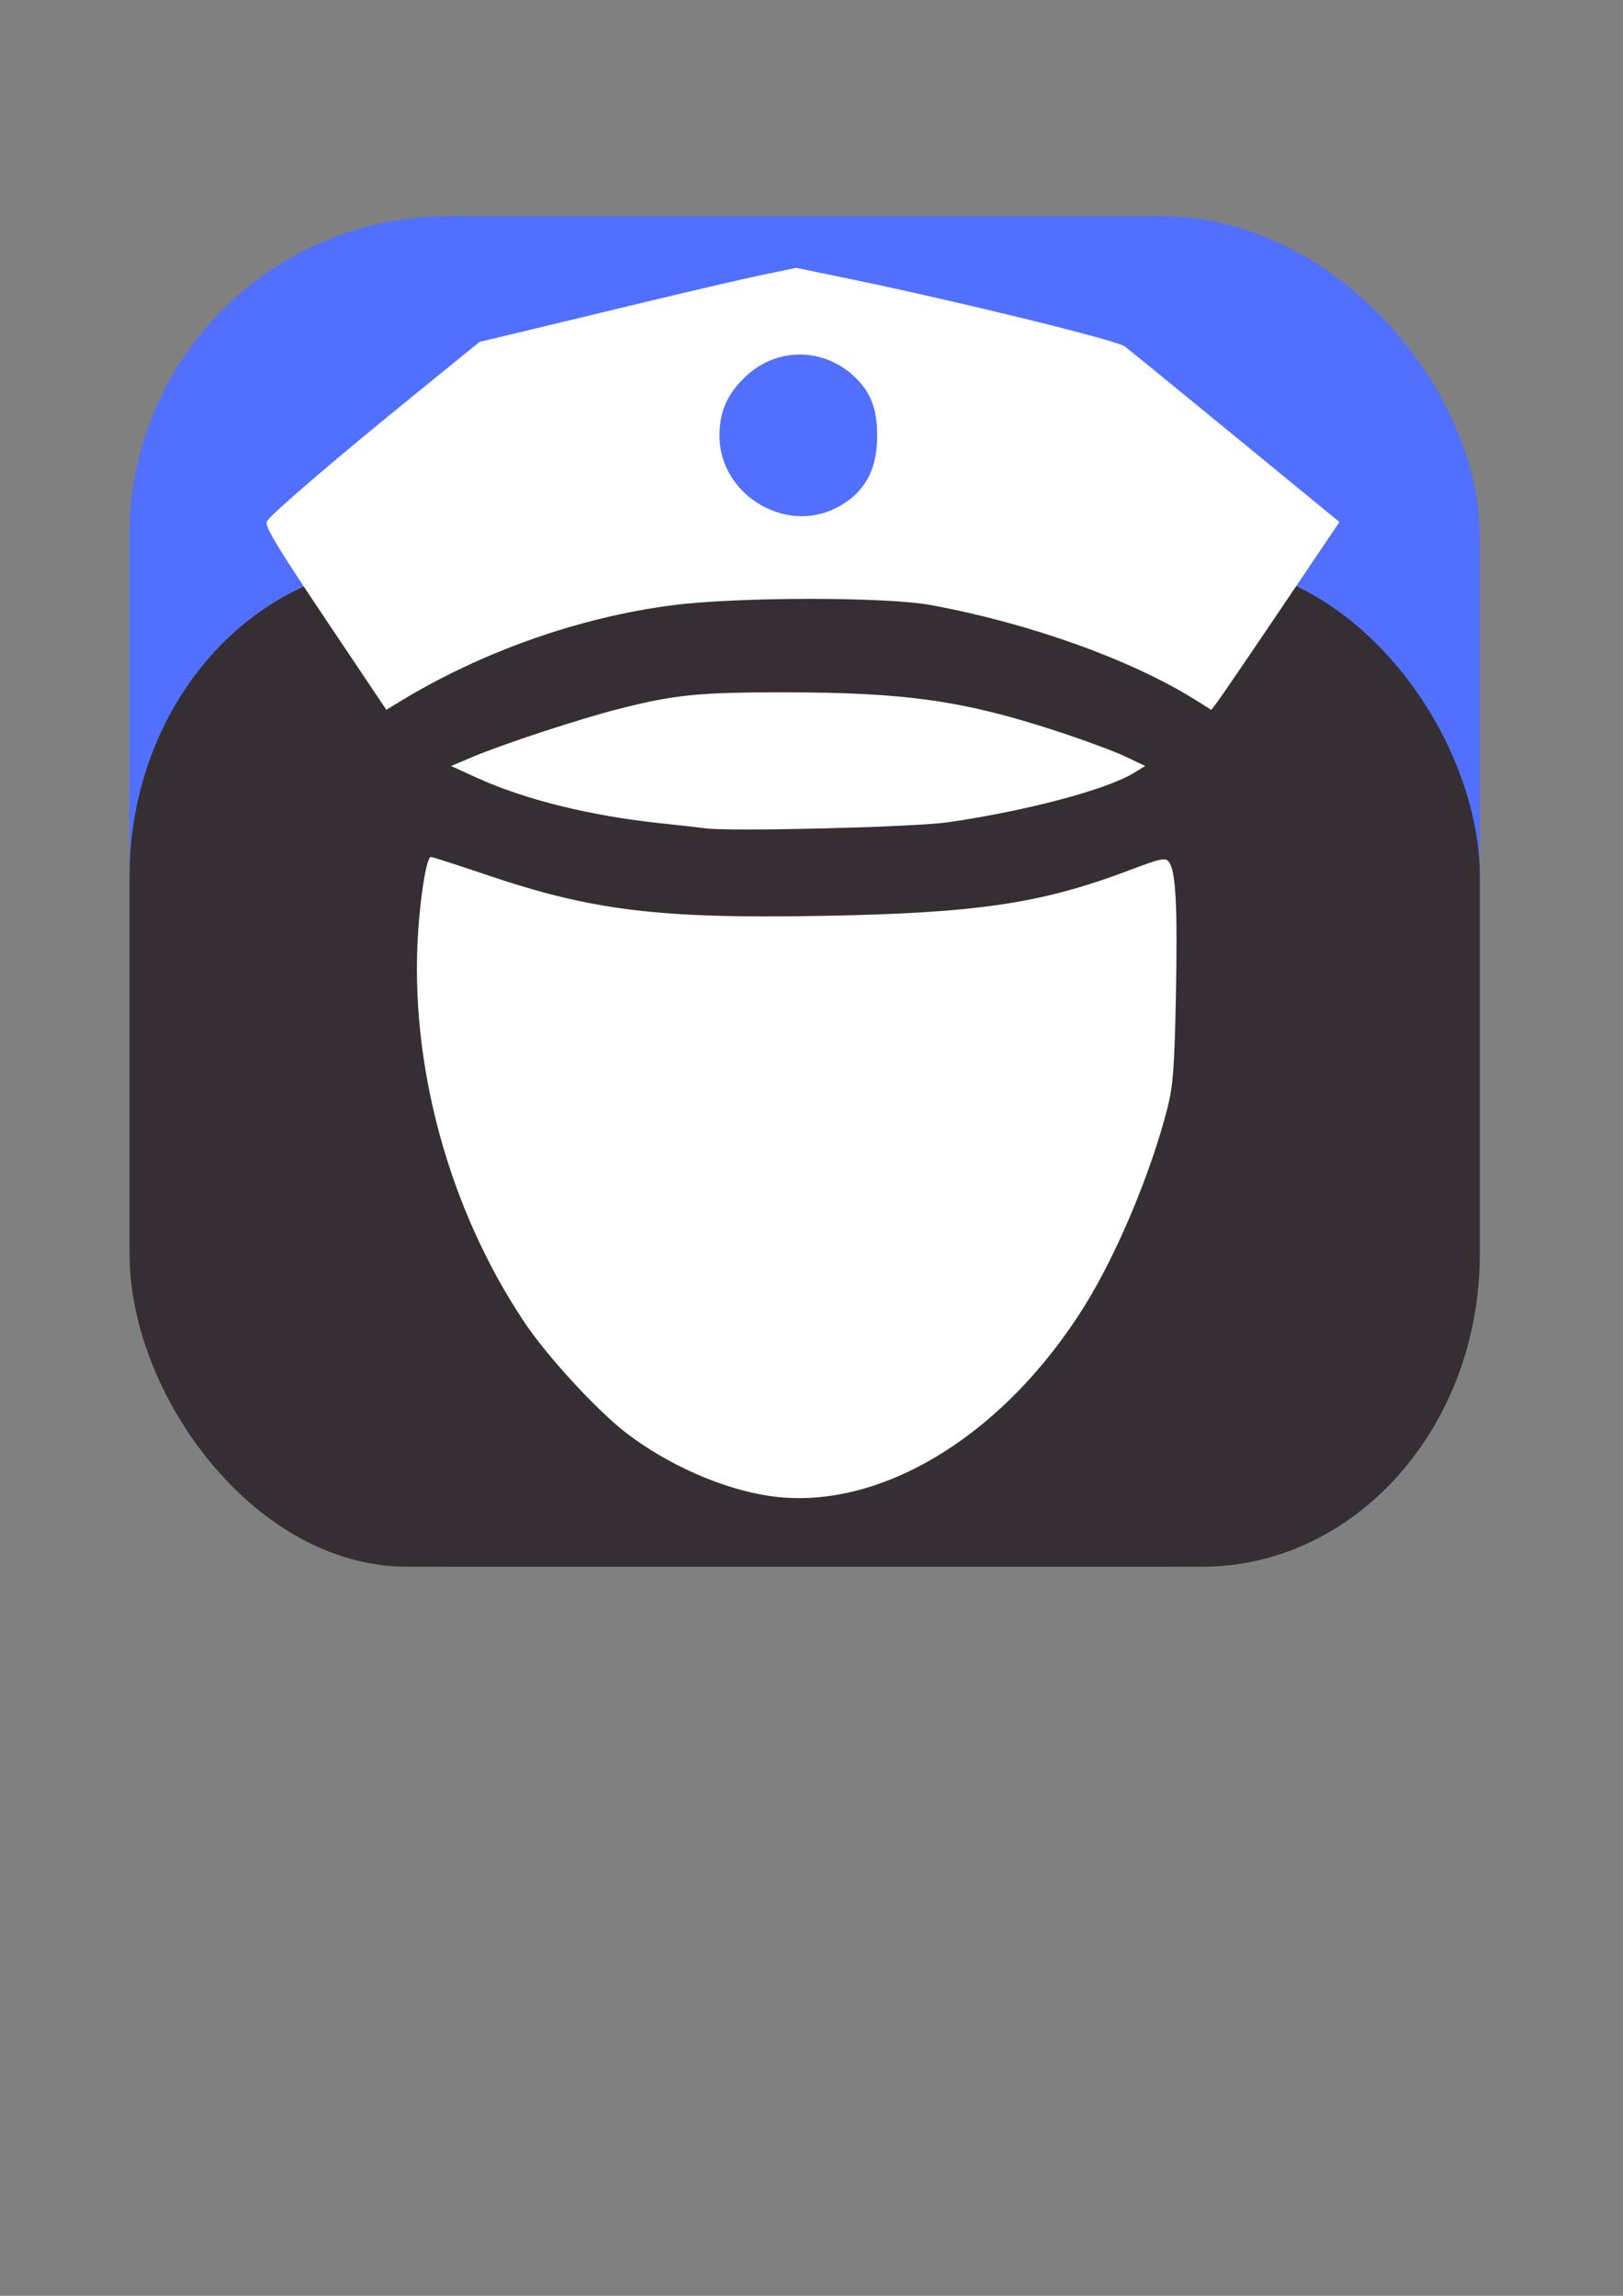 <?xml version="1.0" encoding="UTF-8" standalone="no"?>
<!-- Created with Inkscape (http://www.inkscape.org/) -->

<svg
   xmlns:dc="http://purl.org/dc/elements/1.1/"
   xmlns:cc="http://creativecommons.org/ns#"
   xmlns:rdf="http://www.w3.org/1999/02/22-rdf-syntax-ns#"
   xmlns:svg="http://www.w3.org/2000/svg"
   xmlns="http://www.w3.org/2000/svg"
   xmlns:sodipodi="http://sodipodi.sourceforge.net/DTD/sodipodi-0.dtd"
   xmlns:inkscape="http://www.inkscape.org/namespaces/inkscape"
   width="210mm"
   height="297mm"
   viewBox="0 0 744.094 1052.362"
   id="svg2"
   version="1.1"
   inkscape:version="0.91 r13725"
   sodipodi:docname="icono.svg">
  <rect x="0" y="0" width="744.094" height="1052.362" fill="#808080" stroke="none"/>
  <defs
     id="defs4">
    <clipPath
       id="clipPath13197"
       clipPathUnits="userSpaceOnUse">
      <path
         style="clip-rule:evenodd"
         inkscape:connector-curvature="0"
         id="path13199"
         d="m 0,0 375,0 0,375.75 -375,0 L 0,0 Z" />
    </clipPath>
    <clipPath
       id="clipPath13209"
       clipPathUnits="userSpaceOnUse">
      <path
         style="clip-rule:evenodd"
         inkscape:connector-curvature="0"
         id="path13211"
         d="M 0,0 375,0 375,375 0,375 0,0 Z" />
    </clipPath>
    <clipPath
       id="clipPath13221"
       clipPathUnits="userSpaceOnUse">
      <path
         style="clip-rule:evenodd"
         inkscape:connector-curvature="0"
         id="path13223"
         d="M 0,0 375,0 375,375 0,375 0,0 Z" />
    </clipPath>
    <clipPath
       id="clipPath13233"
       clipPathUnits="userSpaceOnUse">
      <path
         style="clip-rule:evenodd"
         inkscape:connector-curvature="0"
         id="path13235"
         d="m 21,196.5 333.75,0 0,37.5 -333.75,0 0,-37.5 z" />
    </clipPath>
    <clipPath
       id="clipPath13245"
       clipPathUnits="userSpaceOnUse">
      <path
         style="clip-rule:evenodd"
         inkscape:connector-curvature="0"
         id="path13247"
         d="M 0,0 375,0 375,375 0,375 0,0 Z" />
    </clipPath>
  </defs>
  <sodipodi:namedview
     id="base"
     pagecolor="#ffffff"
     bordercolor="#666666"
     borderopacity="1.0"
     inkscape:pageopacity="0.0"
     inkscape:pageshadow="2"
     inkscape:zoom="0.49497475"
     inkscape:cx="381.51247"
     inkscape:cy="756.90008"
     inkscape:document-units="px"
     inkscape:current-layer="layer1"
     showgrid="false"
     showguides="false"
     inkscape:window-width="1366"
     inkscape:window-height="717"
     inkscape:window-x="0"
     inkscape:window-y="0"
     inkscape:window-maximized="1" />
  <g
     inkscape:label="Capa 1"
     inkscape:groupmode="layer"
     id="layer1">
    <g
       id="g6259-6-1-3-0-0-7-7-12-4-3-1-7-6-4-1-0"
       transform="matrix(0.122,0,0,0.122,746.928,-883.991)"
       style="fill:#ffffff;fill-opacity:1">
      <path
         style="fill:#ffffff;fill-opacity:1"
         d="m 221.221,1330.978 -2.381,-2.812 2.812,2.381 c 2.643,2.238 3.382,3.244 2.381,3.244 -0.237,0 -1.503,-1.266 -2.812,-2.812 z m 1246.994,1.091 c 0,-0.26 0.984,-1.244 2.188,-2.188 1.983,-1.555 2.027,-1.511 0.472,0.472 -1.633,2.082 -2.659,2.744 -2.659,1.716 z M 385.714,710.666 c 1.615,-1.719 3.217,-3.125 3.561,-3.125 0.344,0 -0.696,1.406 -2.311,3.125 -1.615,1.719 -3.217,3.125 -3.561,3.125 -0.344,0 0.696,-1.406 2.311,-3.125 z m -0.744,-163.438 -2.381,-2.812 2.812,2.381 c 2.643,2.238 3.382,3.244 2.381,3.244 -0.237,0 -1.503,-1.266 -2.812,-2.812 z m 920.119,0.312 c 1.244,-1.375 2.544,-2.5 2.888,-2.5 0.344,0 -0.393,1.125 -1.637,2.5 -1.244,1.375 -2.544,2.5 -2.888,2.5 -0.344,0 0.393,-1.125 1.637,-2.5 z M 761.964,235.819 c 0,-0.26 0.984,-1.244 2.188,-2.188 1.983,-1.555 2.027,-1.511 0.472,0.472 -1.633,2.082 -2.659,2.744 -2.659,1.716 z"
         id="path6309-2-5-9-28-1-8-4-2-3-4-6-1-3-4-0-6"
         inkscape:connector-curvature="0" />
      <path
         style="fill:#ffffff;fill-opacity:1"
         d="m 1365.714,1230.819 c 0,-0.26 0.984,-1.244 2.188,-2.188 1.983,-1.555 2.027,-1.511 0.472,0.472 -1.633,2.082 -2.659,2.744 -2.659,1.716 z"
         id="path6307-6-5-0-3-7-2-0-0-9-2-8-3-9-3-9-8"
         inkscape:connector-curvature="0" />
      <path
         style="fill:#ffffff;fill-opacity:1"
         d="m 843.527,1241.679 c 1.203,-0.314 3.172,-0.314 4.375,0 1.203,0.314 0.219,0.572 -2.188,0.572 -2.406,0 -3.391,-0.257 -2.188,-0.572 z m -622.306,-530.701 -2.381,-2.812 2.812,2.381 c 1.547,1.31 2.812,2.575 2.812,2.812 0,1 -1.006,0.262 -3.244,-2.381 z m 1246.994,1.091 c 0,-0.26 0.984,-1.244 2.188,-2.188 1.983,-1.555 2.027,-1.511 0.472,0.472 -1.633,2.082 -2.659,2.744 -2.659,1.716 z m 1.091,-164.216 c -1.555,-1.983 -1.511,-2.027 0.472,-0.472 2.082,1.633 2.744,2.659 1.716,2.659 -0.26,0 -1.244,-0.984 -2.188,-2.188 z"
         id="path6305-1-4-8-8-8-5-6-2-7-2-5-1-0-7-4-5"
         inkscape:connector-curvature="0" />
      <path
         style="fill:#ffffff;fill-opacity:1"
         d="m 763.839,1488.791 c 1.244,-1.375 2.544,-2.5 2.887,-2.5 0.344,0 -0.393,1.125 -1.637,2.5 -1.244,1.375 -2.544,2.5 -2.887,2.5 -0.344,0 0.393,-1.125 1.637,-2.5 z m 162.966,0.312 c -1.555,-1.983 -1.511,-2.027 0.472,-0.472 2.082,1.633 2.744,2.659 1.716,2.659 -0.26,0 -1.244,-0.984 -2.188,-2.188 z m 378.284,-321.562 c 1.244,-1.375 2.544,-2.5 2.888,-2.5 0.344,0 -0.393,1.125 -1.637,2.5 -1.244,1.375 -2.544,2.5 -2.888,2.5 -0.344,0 0.393,-1.125 1.637,-2.5 z"
         id="path6303-8-7-8-0-9-3-4-17-25-4-2-2-8-3-5-4"
         inkscape:connector-curvature="0" />
      <path
         style="fill:#ffffff;fill-opacity:1"
         d="m 842.916,605.407 c 1.555,-0.299 3.805,-0.288 5,0.025 1.195,0.313 -0.077,0.557 -2.827,0.544 -2.75,-0.014 -3.728,-0.27 -2.173,-0.569 z M 763.055,397.853 c -1.555,-1.983 -1.511,-2.027 0.472,-0.472 2.082,1.633 2.744,2.659 1.716,2.659 -0.26,0 -1.244,-0.984 -2.188,-2.188 z"
         id="path6301-7-6-5-4-1-4-7-5-8-5-1-0-3-4-6-9"
         inkscape:connector-curvature="0" />
      <path
         style="fill:#ffffff;fill-opacity:1"
         d="m 729.563,1570.562 c 0.06,-1.456 0.356,-1.752 0.755,-0.755 0.361,0.902 0.317,1.98 -0.099,2.396 -0.415,0.415 -0.711,-0.323 -0.657,-1.641 z m 231.25,0 c 0.06,-1.456 0.356,-1.752 0.755,-0.755 0.361,0.902 0.317,1.98 -0.099,2.396 -0.415,0.415 -0.711,-0.323 -0.657,-1.641 z m 0,-1253.75 c 0.06,-1.456 0.356,-1.752 0.755,-0.755 0.361,0.902 0.317,1.98 -0.099,2.396 -0.415,0.415 -0.711,-0.323 -0.657,-1.641 z"
         id="path6299-9-5-0-0-5-9-4-1-90-1-9-6-8-7-2-4"
         inkscape:connector-curvature="0" />
      <path
         style="fill:#ffffff;fill-opacity:1"
         d="m 302.98,1220.437 c 0.902,-0.361 1.98,-0.317 2.396,0.099 0.415,0.415 -0.323,0.711 -1.641,0.656 -1.456,-0.06 -1.752,-0.356 -0.755,-0.755 z M 844.152,461.713 c 0.859,-0.347 2.266,-0.347 3.125,0 0.859,0.347 0.156,0.63 -1.562,0.63 -1.719,0 -2.422,-0.284 -1.562,-0.63 z M 729.563,316.812 c 0.06,-1.456 0.356,-1.752 0.755,-0.755 0.361,0.902 0.317,1.98 -0.099,2.396 -0.415,0.415 -0.711,-0.323 -0.657,-1.641 z"
         id="path6297-2-6-9-91-4-0-8-7-2-7-9-8-7-2-5-6"
         inkscape:connector-curvature="0" />
      <path
         style="fill:#ffffff;fill-opacity:1"
         d="m 826.307,1332.541 c 0,-49.844 0.155,-70.234 0.344,-45.312 0.189,24.922 0.189,65.703 0,90.625 -0.189,24.922 -0.344,4.531 -0.344,-45.312 z m 41.25,0 c 0,-49.844 0.155,-70.234 0.344,-45.312 0.189,24.922 0.189,65.703 0,90.625 -0.189,24.922 -0.344,4.531 -0.344,-45.312 z M 826.3,533.166 c -1.7e-4,-39.875 0.158,-56.368 0.351,-36.652 0.193,19.717 0.193,52.342 3.2e-4,72.5 -0.193,20.158 -0.351,4.027 -0.351,-35.848 z"
         id="path6295-0-9-6-9-9-2-5-4-4-5-6-7-3-1-9-8"
         inkscape:connector-curvature="0" />
      <path
         style="fill:#ffffff;fill-opacity:1"
         d="m 867.55,533.166 c -1.7e-4,-39.875 0.158,-56.368 0.351,-36.652 0.193,19.717 0.193,52.342 3.2e-4,72.5 -0.193,20.158 -0.351,4.027 -0.351,-35.848 z"
         id="path6293-2-3-3-6-2-0-8-1-7-7-0-4-1-7-1-3"
         inkscape:connector-curvature="0" />
      <path
         style="fill:#ffffff;fill-opacity:1"
         d="m 843.527,1455.429 c 1.203,-0.315 3.172,-0.315 4.375,0 1.203,0.314 0.219,0.572 -2.188,0.572 -2.406,0 -3.391,-0.257 -2.188,-0.572 z M 274.563,629.312 c 0.06,-1.456 0.356,-1.752 0.755,-0.755 0.361,0.902 0.317,1.98 -0.099,2.396 -0.415,0.415 -0.711,-0.323 -0.657,-1.641 z"
         id="path6291-3-7-8-2-5-1-2-7-6-1-6-9-0-9-7-2"
         inkscape:connector-curvature="0" />
      <path
         style="fill:#ffffff;fill-opacity:1"
         d="m 383.214,1332.069 c 0,-0.26 0.984,-1.244 2.188,-2.188 1.983,-1.555 2.027,-1.511 0.472,0.472 -1.633,2.082 -2.659,2.744 -2.659,1.716 z"
         id="path6289-7-4-5-5-7-9-6-1-5-6-4-2-0-5-7-3"
         inkscape:connector-curvature="0" />
      <path
         style="fill:#ffffff;fill-opacity:1"
         d="m 302.902,1364.213 c 0.859,-0.347 2.266,-0.347 3.125,0 0.859,0.347 0.156,0.63 -1.562,0.63 -1.719,0 -2.422,-0.284 -1.562,-0.63 z"
         id="path6287-5-5-6-4-4-6-0-1-7-9-9-4-5-6-4-6"
         inkscape:connector-curvature="0" />
      <path
         style="fill:#ffffff;fill-opacity:1"
         d="m 1358.313,629.312 c 0.06,-1.456 0.356,-1.752 0.755,-0.755 0.361,0.902 0.317,1.98 -0.099,2.396 -0.415,0.415 -0.711,-0.323 -0.657,-1.641 z"
         id="path6285-9-2-1-4-9-2-6-1-1-8-9-4-0-8-1-2"
         inkscape:connector-curvature="0" />
      <path
         style="fill:#ffffff;fill-opacity:1"
         d="m 418.412,1250.041 c 0,-1.719 0.284,-2.422 0.63,-1.562 0.347,0.859 0.347,2.266 0,3.125 -0.347,0.859 -0.63,0.156 -0.63,-1.562 z"
         id="path6283-2-5-15-9-9-1-6-70-3-1-0-5-3-9-1-2"
         inkscape:connector-curvature="0" />
      <path
         style="fill:#ffffff;fill-opacity:1"
         d="m 836.652,1422.861 c 5.672,-0.232 14.953,-0.232 20.625,0 5.672,0.232 1.031,0.421 -10.312,0.421 -11.344,0 -15.984,-0.19 -10.312,-0.421 z M 1272.063,628.062 c 0.06,-1.456 0.356,-1.752 0.755,-0.755 0.361,0.902 0.317,1.98 -0.099,2.396 -0.415,0.415 -0.711,-0.323 -0.656,-1.641 z"
         id="path6281-2-4-9-9-4-2-4-40-3-3-8-9-1-5-9-4"
         inkscape:connector-curvature="0" />
      <path
         style="fill:#ffffff;fill-opacity:1"
         d="m 323.821,938.791 c 0,-91.094 0.149,-128.359 0.331,-82.812 0.182,45.547 0.182,120.078 0,165.625 -0.182,45.547 -0.331,8.281 -0.331,-82.813 z"
         id="path6279-8-7-8-3-5-0-6-8-3-3-9-1-8-5-1-7"
         inkscape:connector-curvature="0" />
      <path
         style="fill:#ffffff;fill-opacity:1"
         d="m 302.98,1102.937 c 0.902,-0.361 1.98,-0.317 2.396,0.099 0.415,0.415 -0.323,0.711 -1.641,0.656 -1.456,-0.06 -1.752,-0.356 -0.755,-0.755 z M 1367.571,938.791 c 0,-91.094 0.149,-128.359 0.331,-82.812 0.182,45.547 0.182,120.078 0,165.625 -0.182,45.547 -0.331,8.281 -0.331,-82.813 z m 19.159,164.146 c 0.902,-0.361 1.98,-0.317 2.396,0.099 0.415,0.415 -0.323,0.711 -1.641,0.656 -1.456,-0.06 -1.752,-0.356 -0.755,-0.755 z"
         id="path6277-9-4-48-6-9-7-2-5-8-3-3-2-0-2-3-0"
         inkscape:connector-curvature="0" />
      <path
         style="fill:#ffffff;fill-opacity:1"
         d="m 1386.73,744.187 c 0.902,-0.361 1.98,-0.317 2.396,0.099 0.415,0.415 -0.323,0.711 -1.641,0.657 -1.456,-0.06 -1.752,-0.356 -0.755,-0.755 z"
         id="path6275-7-4-1-0-3-3-8-1-5-7-1-8-1-1-8-4"
         inkscape:connector-curvature="0" />
      <path
         style="fill:#ffffff;fill-opacity:1"
         d="m 188.313,1249.312 c 0.06,-1.456 0.356,-1.752 0.755,-0.755 0.361,0.902 0.317,1.98 -0.099,2.396 -0.415,0.415 -0.711,-0.323 -0.657,-1.641 z m 0,-620 c 0.06,-1.456 0.356,-1.752 0.755,-0.755 0.361,0.902 0.317,1.98 -0.099,2.396 -0.415,0.415 -0.711,-0.323 -0.657,-1.641 z"
         id="path6273-3-3-03-5-5-1-9-6-1-9-4-9-7-5-7-9"
         inkscape:connector-curvature="0" />
      <path
         style="fill:#ffffff;fill-opacity:1"
         d="m 1407.571,938.791 c 0,-91.094 0.149,-128.359 0.331,-82.812 0.182,45.547 0.182,120.078 0,165.625 -0.182,45.547 -0.331,8.281 -0.331,-82.813 z"
         id="path6271-6-0-0-02-7-1-6-6-08-8-8-6-9-9-4-6"
         inkscape:connector-curvature="0" />
      <path
         style="fill:#ffffff;fill-opacity:1"
         d="m 763.839,1490.041 c 1.244,-1.375 2.544,-2.5 2.887,-2.5 0.344,0 -0.393,1.125 -1.637,2.5 -1.244,1.375 -2.544,2.5 -2.887,2.5 -0.344,0 0.393,-1.125 1.637,-2.5 z m 161.716,-0.938 c -1.555,-1.983 -1.511,-2.027 0.472,-0.472 2.082,1.633 2.744,2.659 1.716,2.659 -0.26,0 -1.244,-0.984 -2.188,-2.188 z M 283.821,938.791 c 0,-91.094 0.149,-128.359 0.331,-82.812 0.182,45.547 0.182,120.078 0,165.625 -0.182,45.547 -0.331,8.281 -0.331,-82.813 z m 642.518,-541.25 c 1.244,-1.375 2.544,-2.5 2.887,-2.5 0.344,0 -0.393,1.125 -1.637,2.5 -1.244,1.375 -2.544,2.5 -2.887,2.5 -0.344,0 0.393,-1.125 1.637,-2.5 z"
         id="path6269-1-7-4-9-0-9-0-2-7-6-9-0-1-9-9-5"
         inkscape:connector-curvature="0" />
      <path
         style="fill:#ffffff;fill-opacity:1"
         d="m 1386.73,775.437 c 0.902,-0.361 1.98,-0.317 2.396,0.099 0.415,0.415 -0.323,0.711 -1.641,0.657 -1.456,-0.06 -1.752,-0.356 -0.755,-0.755 z M 764.305,397.853 c -1.555,-1.983 -1.511,-2.027 0.472,-0.472 2.082,1.633 2.744,2.659 1.716,2.659 -0.26,0 -1.244,-0.984 -2.188,-2.188 z"
         id="path6267-2-8-4-4-8-0-7-1-6-7-6-6-0-1-3-4"
         inkscape:connector-curvature="0" />
      <path
         style="fill:#ffffff;fill-opacity:1"
         d="m 302.301,775.425 c 1.216,-0.317 2.904,-0.296 3.75,0.046 0.846,0.342 -0.149,0.602 -2.211,0.576 -2.062,-0.025 -2.755,-0.306 -1.539,-0.623 z"
         id="path6265-9-6-4-3-1-5-0-9-3-0-7-4-3-6-1-6"
         inkscape:connector-curvature="0" />
      <path
         style="fill:#ffffff;fill-opacity:1"
         d="m 823.214,297.069 c 0,-0.26 0.984,-1.244 2.188,-2.188 1.983,-1.555 2.027,-1.511 0.472,0.472 -1.633,2.082 -2.659,2.744 -2.659,1.716 z"
         id="path6263-3-8-4-51-9-6-1-6-50-4-7-0-5-2-3-4"
         inkscape:connector-curvature="0" />
      <path
         style="fill:#ffffff;fill-opacity:1"
         d="M 589.182,1374.175 C 515.111,1331.402 454.343,1296.242 454.141,1296.04 c -0.202,-0.202 2.515,-4.599 6.037,-9.771 3.522,-5.173 7.72,-12.001 9.328,-15.175 1.608,-3.174 3.339,-5.606 3.846,-5.406 1.625,0.642 267.736,154.348 268.699,155.201 0.509,0.451 -1.822,4.936 -5.181,9.966 -3.359,5.03 -7.361,11.84 -8.894,15.133 -1.533,3.293 -3.087,5.981 -3.454,5.972 -0.367,-0.012 -61.27,-35.012 -135.341,-77.785 z m 380.39,71.853 c -1.543,-3.316 -5.554,-10.144 -8.913,-15.174 -3.359,-5.03 -5.69,-9.518 -5.18,-9.974 1.101,-0.986 268.675,-155.403 269.282,-155.403 0.23,0 1.716,2.562 3.303,5.694 1.587,3.131 5.767,9.926 9.289,15.098 3.522,5.172 6.24,9.569 6.039,9.769 -0.697,0.697 -267.947,154.842 -269.476,155.429 -0.994,0.381 -2.531,-1.543 -4.344,-5.438 z m -138.075,-159.829 0,-82.888 18.42,0 18.42,0 0,82.888 0,82.888 -18.42,0 -18.42,0 z m -358.423,-130.54 c -1.739,-3.991 -5.424,-11.092 -8.188,-15.779 -2.765,-4.687 -4.619,-8.951 -4.12,-9.475 0.499,-0.524 30.339,-17.944 66.311,-38.709 l 65.404,-37.755 3.925,6.475 c 7.001,11.549 14.232,24.526 13.851,24.858 -0.204,0.178 -28.865,16.76 -63.689,36.849 -34.825,20.089 -64.896,37.486 -66.825,38.66 l -3.507,2.134 z m 680.628,-33.214 -67.486,-39.038 8.466,-12.758 c 4.656,-7.017 8.768,-13.712 9.138,-14.878 0.37,-1.166 1.201,-2.12 1.846,-2.12 0.645,0 30.879,17.145 67.186,38.099 l 66.013,38.099 -4.005,6.262 c -2.203,3.444 -6.036,10.46 -8.518,15.592 -2.482,5.132 -4.656,9.431 -4.833,9.555 -0.176,0.124 -30.689,-17.342 -67.806,-38.813 z m -821.839,-198.412 0,-150.95 17.844,-0.027 17.844,-0.027 0,150.977 0,150.977 -17.844,0 -17.844,0 0,-150.95 z m 998.116,0 0,-150.946 17.844,0 17.844,0 0,150.946 0,150.946 -17.844,0 -17.844,0 z M 1110.319,775.851 c -4.534,-8.902 -8.123,-16.267 -7.976,-16.366 0.148,-0.099 14.515,-8.387 31.927,-18.418 17.412,-10.031 44.485,-25.635 60.161,-34.674 l 28.502,-16.436 4.158,8.299 c 2.287,4.565 6.41,11.537 9.162,15.494 l 5.003,7.194 -2.551,1.594 c -1.403,0.877 -24.827,14.42 -52.054,30.095 -27.227,15.675 -53.684,30.954 -58.795,33.953 l -9.293,5.452 z M 518.719,755.793 c -33.438,-19.304 -60.975,-35.265 -61.194,-35.468 -0.219,-0.203 1.335,-2.866 3.454,-5.918 2.119,-3.052 6.184,-10.031 9.033,-15.51 l 5.181,-9.96 59.864,34.554 c 32.925,19.005 60.072,34.746 60.326,34.982 0.254,0.235 -3.212,7.626 -7.703,16.424 l -8.164,15.996 z m 312.781,-205.517 0.002,-65.908 18.417,0 18.417,0 -3.9e-4,65.908 -7e-5,65.908 -18.42,0 -18.42,0 0.002,-65.908 z m -360.306,30.488 c -1.566,-3.63 -5.538,-10.631 -8.828,-15.557 -5.946,-8.906 -5.966,-8.966 -3.485,-10.519 8.628,-5.4 264.706,-152.703 264.964,-152.414 0.175,0.196 2.163,3.984 4.417,8.416 2.254,4.432 6.188,11.154 8.741,14.937 2.553,3.783 4.266,7.246 3.807,7.696 -0.784,0.768 -266.079,154.104 -266.55,154.061 -0.12,-0.011 -1.5,-2.99 -3.066,-6.62 z M 1091.594,511.622 C 1019.684,470.039 959.728,435.239 958.358,434.29 l -2.491,-1.727 5.26,-8.059 c 2.893,-4.432 6.832,-11.167 8.752,-14.966 1.921,-3.799 3.631,-7.065 3.801,-7.257 0.249,-0.282 217.092,124.483 256.96,147.846 l 10.603,6.214 -4.997,7.185 c -2.748,3.952 -6.878,10.94 -9.178,15.531 -2.3,4.591 -4.305,8.307 -4.455,8.259 -0.15,-0.048 -59.109,-34.11 -131.019,-75.693 z"
         id="path6261-1-8-7-7-9-7-0-48-8-8-3-9-9-1-8-2"
         inkscape:connector-curvature="0"
         sodipodi:nodetypes="scssccsscssscscscssccccccccccscscscscccscscssccccscccccccccccccccccccscsscscccsscssssscscscsccccccccccssscssccssccsccscsccs" />
    </g>
    <g
       id="g6259-6-1-3-0-0-7-7-12-4-3-1-7-6-4-1-0-4"
       transform="matrix(0.136,0,0,0.136,538.972,-894.212)"
       style="fill:#ffffff;fill-opacity:1">
      <path
         style="fill:#ffffff;fill-opacity:1"
         d="m 221.221,1330.978 -2.381,-2.812 2.812,2.381 c 2.643,2.238 3.382,3.244 2.381,3.244 -0.237,0 -1.503,-1.266 -2.812,-2.812 z m 1246.994,1.091 c 0,-0.26 0.984,-1.244 2.188,-2.188 1.983,-1.555 2.027,-1.511 0.472,0.472 -1.633,2.082 -2.659,2.744 -2.659,1.716 z M 385.714,710.666 c 1.615,-1.719 3.217,-3.125 3.561,-3.125 0.344,0 -0.696,1.406 -2.311,3.125 -1.615,1.719 -3.217,3.125 -3.561,3.125 -0.344,0 0.696,-1.406 2.311,-3.125 z m -0.744,-163.438 -2.381,-2.812 2.812,2.381 c 2.643,2.238 3.382,3.244 2.381,3.244 -0.237,0 -1.503,-1.266 -2.812,-2.812 z m 920.119,0.312 c 1.244,-1.375 2.544,-2.5 2.888,-2.5 0.344,0 -0.393,1.125 -1.637,2.5 -1.244,1.375 -2.544,2.5 -2.888,2.5 -0.344,0 0.393,-1.125 1.637,-2.5 z M 761.964,235.819 c 0,-0.26 0.984,-1.244 2.188,-2.188 1.983,-1.555 2.027,-1.511 0.472,0.472 -1.633,2.082 -2.659,2.744 -2.659,1.716 z"
         id="path6309-2-5-9-28-1-8-4-2-3-4-6-1-3-4-0-6-1"
         inkscape:connector-curvature="0" />
      <path
         style="fill:#ffffff;fill-opacity:1"
         d="m 1365.714,1230.819 c 0,-0.26 0.984,-1.244 2.188,-2.188 1.983,-1.555 2.027,-1.511 0.472,0.472 -1.633,2.082 -2.659,2.744 -2.659,1.716 z"
         id="path6307-6-5-0-3-7-2-0-0-9-2-8-3-9-3-9-8-1"
         inkscape:connector-curvature="0" />
      <path
         style="fill:#ffffff;fill-opacity:1"
         d="m 843.527,1241.679 c 1.203,-0.314 3.172,-0.314 4.375,0 1.203,0.314 0.219,0.572 -2.188,0.572 -2.406,0 -3.391,-0.257 -2.188,-0.572 z m -622.306,-530.701 -2.381,-2.812 2.812,2.381 c 1.547,1.31 2.812,2.575 2.812,2.812 0,1 -1.006,0.262 -3.244,-2.381 z m 1246.994,1.091 c 0,-0.26 0.984,-1.244 2.188,-2.188 1.983,-1.555 2.027,-1.511 0.472,0.472 -1.633,2.082 -2.659,2.744 -2.659,1.716 z m 1.091,-164.216 c -1.555,-1.983 -1.511,-2.027 0.472,-0.472 2.082,1.633 2.744,2.659 1.716,2.659 -0.26,0 -1.244,-0.984 -2.188,-2.188 z"
         id="path6305-1-4-8-8-8-5-6-2-7-2-5-1-0-7-4-5-8"
         inkscape:connector-curvature="0" />
      <path
         style="fill:#ffffff;fill-opacity:1"
         d="m 763.839,1488.791 c 1.244,-1.375 2.544,-2.5 2.887,-2.5 0.344,0 -0.393,1.125 -1.637,2.5 -1.244,1.375 -2.544,2.5 -2.887,2.5 -0.344,0 0.393,-1.125 1.637,-2.5 z m 162.966,0.312 c -1.555,-1.983 -1.511,-2.027 0.472,-0.472 2.082,1.633 2.744,2.659 1.716,2.659 -0.26,0 -1.244,-0.984 -2.188,-2.188 z m 378.284,-321.562 c 1.244,-1.375 2.544,-2.5 2.888,-2.5 0.344,0 -0.393,1.125 -1.637,2.5 -1.244,1.375 -2.544,2.5 -2.888,2.5 -0.344,0 0.393,-1.125 1.637,-2.5 z"
         id="path6303-8-7-8-0-9-3-4-17-25-4-2-2-8-3-5-4-6"
         inkscape:connector-curvature="0" />
      <path
         style="fill:#ffffff;fill-opacity:1"
         d="m 842.916,605.407 c 1.555,-0.299 3.805,-0.288 5,0.025 1.195,0.313 -0.077,0.557 -2.827,0.544 -2.75,-0.014 -3.728,-0.27 -2.173,-0.569 z M 763.055,397.853 c -1.555,-1.983 -1.511,-2.027 0.472,-0.472 2.082,1.633 2.744,2.659 1.716,2.659 -0.26,0 -1.244,-0.984 -2.188,-2.188 z"
         id="path6301-7-6-5-4-1-4-7-5-8-5-1-0-3-4-6-9-4"
         inkscape:connector-curvature="0" />
      <path
         style="fill:#ffffff;fill-opacity:1"
         d="m 729.563,1570.562 c 0.06,-1.456 0.356,-1.752 0.755,-0.755 0.361,0.902 0.317,1.98 -0.099,2.396 -0.415,0.415 -0.711,-0.323 -0.657,-1.641 z m 231.25,0 c 0.06,-1.456 0.356,-1.752 0.755,-0.755 0.361,0.902 0.317,1.98 -0.099,2.396 -0.415,0.415 -0.711,-0.323 -0.657,-1.641 z m 0,-1253.75 c 0.06,-1.456 0.356,-1.752 0.755,-0.755 0.361,0.902 0.317,1.98 -0.099,2.396 -0.415,0.415 -0.711,-0.323 -0.657,-1.641 z"
         id="path6299-9-5-0-0-5-9-4-1-90-1-9-6-8-7-2-4-3"
         inkscape:connector-curvature="0" />
      <path
         style="fill:#ffffff;fill-opacity:1"
         d="m 302.98,1220.437 c 0.902,-0.361 1.98,-0.317 2.396,0.099 0.415,0.415 -0.323,0.711 -1.641,0.656 -1.456,-0.06 -1.752,-0.356 -0.755,-0.755 z M 844.152,461.713 c 0.859,-0.347 2.266,-0.347 3.125,0 0.859,0.347 0.156,0.63 -1.562,0.63 -1.719,0 -2.422,-0.284 -1.562,-0.63 z M 729.563,316.812 c 0.06,-1.456 0.356,-1.752 0.755,-0.755 0.361,0.902 0.317,1.98 -0.099,2.396 -0.415,0.415 -0.711,-0.323 -0.657,-1.641 z"
         id="path6297-2-6-9-91-4-0-8-7-2-7-9-8-7-2-5-6-4"
         inkscape:connector-curvature="0" />
      <path
         style="fill:#ffffff;fill-opacity:1"
         d="m 826.307,1332.541 c 0,-49.844 0.155,-70.234 0.344,-45.312 0.189,24.922 0.189,65.703 0,90.625 -0.189,24.922 -0.344,4.531 -0.344,-45.312 z m 41.25,0 c 0,-49.844 0.155,-70.234 0.344,-45.312 0.189,24.922 0.189,65.703 0,90.625 -0.189,24.922 -0.344,4.531 -0.344,-45.312 z M 826.3,533.166 c -1.7e-4,-39.875 0.158,-56.368 0.351,-36.652 0.193,19.717 0.193,52.342 3.2e-4,72.5 -0.193,20.158 -0.351,4.027 -0.351,-35.848 z"
         id="path6295-0-9-6-9-9-2-5-4-4-5-6-7-3-1-9-8-7"
         inkscape:connector-curvature="0" />
      <path
         style="fill:#ffffff;fill-opacity:1"
         d="m 867.55,533.166 c -1.7e-4,-39.875 0.158,-56.368 0.351,-36.652 0.193,19.717 0.193,52.342 3.2e-4,72.5 -0.193,20.158 -0.351,4.027 -0.351,-35.848 z"
         id="path6293-2-3-3-6-2-0-8-1-7-7-0-4-1-7-1-3-7"
         inkscape:connector-curvature="0" />
      <path
         style="fill:#ffffff;fill-opacity:1"
         d="m 843.527,1455.429 c 1.203,-0.315 3.172,-0.315 4.375,0 1.203,0.314 0.219,0.572 -2.188,0.572 -2.406,0 -3.391,-0.257 -2.188,-0.572 z M 274.563,629.312 c 0.06,-1.456 0.356,-1.752 0.755,-0.755 0.361,0.902 0.317,1.98 -0.099,2.396 -0.415,0.415 -0.711,-0.323 -0.657,-1.641 z"
         id="path6291-3-7-8-2-5-1-2-7-6-1-6-9-0-9-7-2-0"
         inkscape:connector-curvature="0" />
      <path
         style="fill:#ffffff;fill-opacity:1"
         d="m 383.214,1332.069 c 0,-0.26 0.984,-1.244 2.188,-2.188 1.983,-1.555 2.027,-1.511 0.472,0.472 -1.633,2.082 -2.659,2.744 -2.659,1.716 z"
         id="path6289-7-4-5-5-7-9-6-1-5-6-4-2-0-5-7-3-7"
         inkscape:connector-curvature="0" />
      <path
         style="fill:#ffffff;fill-opacity:1"
         d="m 302.902,1364.213 c 0.859,-0.347 2.266,-0.347 3.125,0 0.859,0.347 0.156,0.63 -1.562,0.63 -1.719,0 -2.422,-0.284 -1.562,-0.63 z"
         id="path6287-5-5-6-4-4-6-0-1-7-9-9-4-5-6-4-6-4"
         inkscape:connector-curvature="0" />
      <path
         style="fill:#ffffff;fill-opacity:1"
         d="m 1358.313,629.312 c 0.06,-1.456 0.356,-1.752 0.755,-0.755 0.361,0.902 0.317,1.98 -0.099,2.396 -0.415,0.415 -0.711,-0.323 -0.657,-1.641 z"
         id="path6285-9-2-1-4-9-2-6-1-1-8-9-4-0-8-1-2-5"
         inkscape:connector-curvature="0" />
      <path
         style="fill:#ffffff;fill-opacity:1"
         d="m 418.412,1250.041 c 0,-1.719 0.284,-2.422 0.63,-1.562 0.347,0.859 0.347,2.266 0,3.125 -0.347,0.859 -0.63,0.156 -0.63,-1.562 z"
         id="path6283-2-5-15-9-9-1-6-70-3-1-0-5-3-9-1-2-3"
         inkscape:connector-curvature="0" />
      <path
         style="fill:#ffffff;fill-opacity:1"
         d="m 836.652,1422.861 c 5.672,-0.232 14.953,-0.232 20.625,0 5.672,0.232 1.031,0.421 -10.312,0.421 -11.344,0 -15.984,-0.19 -10.312,-0.421 z M 1272.063,628.062 c 0.06,-1.456 0.356,-1.752 0.755,-0.755 0.361,0.902 0.317,1.98 -0.099,2.396 -0.415,0.415 -0.711,-0.323 -0.656,-1.641 z"
         id="path6281-2-4-9-9-4-2-4-40-3-3-8-9-1-5-9-4-0"
         inkscape:connector-curvature="0" />
      <path
         style="fill:#ffffff;fill-opacity:1"
         d="m 323.821,938.791 c 0,-91.094 0.149,-128.359 0.331,-82.812 0.182,45.547 0.182,120.078 0,165.625 -0.182,45.547 -0.331,8.281 -0.331,-82.813 z"
         id="path6279-8-7-8-3-5-0-6-8-3-3-9-1-8-5-1-7-7"
         inkscape:connector-curvature="0" />
      <path
         style="fill:#ffffff;fill-opacity:1"
         d="m 302.98,1102.937 c 0.902,-0.361 1.98,-0.317 2.396,0.099 0.415,0.415 -0.323,0.711 -1.641,0.656 -1.456,-0.06 -1.752,-0.356 -0.755,-0.755 z M 1367.571,938.791 c 0,-91.094 0.149,-128.359 0.331,-82.812 0.182,45.547 0.182,120.078 0,165.625 -0.182,45.547 -0.331,8.281 -0.331,-82.813 z m 19.159,164.146 c 0.902,-0.361 1.98,-0.317 2.396,0.099 0.415,0.415 -0.323,0.711 -1.641,0.656 -1.456,-0.06 -1.752,-0.356 -0.755,-0.755 z"
         id="path6277-9-4-48-6-9-7-2-5-8-3-3-2-0-2-3-0-2"
         inkscape:connector-curvature="0" />
      <path
         style="fill:#ffffff;fill-opacity:1"
         d="m 1386.73,744.187 c 0.902,-0.361 1.98,-0.317 2.396,0.099 0.415,0.415 -0.323,0.711 -1.641,0.657 -1.456,-0.06 -1.752,-0.356 -0.755,-0.755 z"
         id="path6275-7-4-1-0-3-3-8-1-5-7-1-8-1-1-8-4-9"
         inkscape:connector-curvature="0" />
      <path
         style="fill:#ffffff;fill-opacity:1"
         d="m 188.313,1249.312 c 0.06,-1.456 0.356,-1.752 0.755,-0.755 0.361,0.902 0.317,1.98 -0.099,2.396 -0.415,0.415 -0.711,-0.323 -0.657,-1.641 z m 0,-620 c 0.06,-1.456 0.356,-1.752 0.755,-0.755 0.361,0.902 0.317,1.98 -0.099,2.396 -0.415,0.415 -0.711,-0.323 -0.657,-1.641 z"
         id="path6273-3-3-03-5-5-1-9-6-1-9-4-9-7-5-7-9-9"
         inkscape:connector-curvature="0" />
      <path
         style="fill:#ffffff;fill-opacity:1"
         d="m 1407.571,938.791 c 0,-91.094 0.149,-128.359 0.331,-82.812 0.182,45.547 0.182,120.078 0,165.625 -0.182,45.547 -0.331,8.281 -0.331,-82.813 z"
         id="path6271-6-0-0-02-7-1-6-6-08-8-8-6-9-9-4-6-3"
         inkscape:connector-curvature="0" />
      <path
         style="fill:#ffffff;fill-opacity:1"
         d="m 763.839,1490.041 c 1.244,-1.375 2.544,-2.5 2.887,-2.5 0.344,0 -0.393,1.125 -1.637,2.5 -1.244,1.375 -2.544,2.5 -2.887,2.5 -0.344,0 0.393,-1.125 1.637,-2.5 z m 161.716,-0.938 c -1.555,-1.983 -1.511,-2.027 0.472,-0.472 2.082,1.633 2.744,2.659 1.716,2.659 -0.26,0 -1.244,-0.984 -2.188,-2.188 z M 283.821,938.791 c 0,-91.094 0.149,-128.359 0.331,-82.812 0.182,45.547 0.182,120.078 0,165.625 -0.182,45.547 -0.331,8.281 -0.331,-82.813 z m 642.518,-541.25 c 1.244,-1.375 2.544,-2.5 2.887,-2.5 0.344,0 -0.393,1.125 -1.637,2.5 -1.244,1.375 -2.544,2.5 -2.887,2.5 -0.344,0 0.393,-1.125 1.637,-2.5 z"
         id="path6269-1-7-4-9-0-9-0-2-7-6-9-0-1-9-9-5-0"
         inkscape:connector-curvature="0" />
      <path
         style="fill:#ffffff;fill-opacity:1"
         d="m 1386.73,775.437 c 0.902,-0.361 1.98,-0.317 2.396,0.099 0.415,0.415 -0.323,0.711 -1.641,0.657 -1.456,-0.06 -1.752,-0.356 -0.755,-0.755 z M 764.305,397.853 c -1.555,-1.983 -1.511,-2.027 0.472,-0.472 2.082,1.633 2.744,2.659 1.716,2.659 -0.26,0 -1.244,-0.984 -2.188,-2.188 z"
         id="path6267-2-8-4-4-8-0-7-1-6-7-6-6-0-1-3-4-2"
         inkscape:connector-curvature="0" />
      <path
         style="fill:#ffffff;fill-opacity:1"
         d="m 302.301,775.425 c 1.216,-0.317 2.904,-0.296 3.75,0.046 0.846,0.342 -0.149,0.602 -2.211,0.576 -2.062,-0.025 -2.755,-0.306 -1.539,-0.623 z"
         id="path6265-9-6-4-3-1-5-0-9-3-0-7-4-3-6-1-6-7"
         inkscape:connector-curvature="0" />
      <path
         style="fill:#ffffff;fill-opacity:1"
         d="m 823.214,297.069 c 0,-0.26 0.984,-1.244 2.188,-2.188 1.983,-1.555 2.027,-1.511 0.472,0.472 -1.633,2.082 -2.659,2.744 -2.659,1.716 z"
         id="path6263-3-8-4-51-9-6-1-6-50-4-7-0-5-2-3-4-9"
         inkscape:connector-curvature="0" />
      <path
         style="fill:#ffffff;fill-opacity:1"
         d="M 589.182,1374.175 C 515.111,1331.402 454.343,1296.242 454.141,1296.04 c -0.202,-0.202 2.515,-4.599 6.037,-9.771 3.522,-5.173 7.72,-12.001 9.328,-15.175 1.608,-3.174 3.339,-5.606 3.846,-5.406 1.625,0.642 267.736,154.348 268.699,155.201 0.509,0.451 -1.822,4.936 -5.181,9.966 -3.359,5.03 -7.361,11.84 -8.894,15.133 -1.533,3.293 -3.087,5.981 -3.454,5.972 -0.367,-0.012 -61.27,-35.012 -135.341,-77.785 z m 380.39,71.853 c -1.543,-3.316 -5.554,-10.144 -8.913,-15.174 -3.359,-5.03 -5.69,-9.518 -5.18,-9.974 1.101,-0.986 268.675,-155.403 269.282,-155.403 0.23,0 1.716,2.562 3.303,5.694 1.587,3.131 5.767,9.926 9.289,15.098 3.522,5.172 6.24,9.569 6.039,9.769 -0.697,0.697 -267.947,154.842 -269.476,155.429 -0.994,0.381 -2.531,-1.543 -4.344,-5.438 z m -138.075,-159.829 0,-82.888 18.42,0 18.42,0 0,82.888 0,82.888 -18.42,0 -18.42,0 z m -358.423,-130.54 c -1.739,-3.991 -5.424,-11.092 -8.188,-15.779 -2.765,-4.687 -4.619,-8.951 -4.12,-9.475 0.499,-0.524 30.339,-17.944 66.311,-38.709 l 65.404,-37.755 3.925,6.475 c 7.001,11.549 14.232,24.526 13.851,24.858 -0.204,0.178 -28.865,16.76 -63.689,36.849 -34.825,20.089 -64.896,37.486 -66.825,38.66 l -3.507,2.134 z m 680.628,-33.214 -67.486,-39.038 8.466,-12.758 c 4.656,-7.017 8.768,-13.712 9.138,-14.878 0.37,-1.166 1.201,-2.12 1.846,-2.12 0.645,0 30.879,17.145 67.186,38.099 l 66.013,38.099 -4.005,6.262 c -2.203,3.444 -6.036,10.46 -8.518,15.592 -2.482,5.132 -4.656,9.431 -4.833,9.555 -0.176,0.124 -30.689,-17.342 -67.806,-38.813 z m -821.839,-198.412 0,-150.95 17.844,-0.027 17.844,-0.027 0,150.977 0,150.977 -17.844,0 -17.844,0 0,-150.95 z m 998.116,0 0,-150.946 17.844,0 17.844,0 0,150.946 0,150.946 -17.844,0 -17.844,0 z M 1110.319,775.851 c -4.534,-8.902 -8.123,-16.267 -7.976,-16.366 0.148,-0.099 14.515,-8.387 31.927,-18.418 17.412,-10.031 44.485,-25.635 60.161,-34.674 l 28.502,-16.436 4.158,8.299 c 2.287,4.565 6.41,11.537 9.162,15.494 l 5.003,7.194 -2.551,1.594 c -1.403,0.877 -24.827,14.42 -52.054,30.095 -27.227,15.675 -53.684,30.954 -58.795,33.953 l -9.293,5.452 z M 518.719,755.793 c -33.438,-19.304 -60.975,-35.265 -61.194,-35.468 -0.219,-0.203 1.335,-2.866 3.454,-5.918 2.119,-3.052 6.184,-10.031 9.033,-15.51 l 5.181,-9.96 59.864,34.554 c 32.925,19.005 60.072,34.746 60.326,34.982 0.254,0.235 -3.212,7.626 -7.703,16.424 l -8.164,15.996 z m 312.781,-205.517 0.002,-65.908 18.417,0 18.417,0 -3.9e-4,65.908 -7e-5,65.908 -18.42,0 -18.42,0 0.002,-65.908 z m -360.306,30.488 c -1.566,-3.63 -5.538,-10.631 -8.828,-15.557 -5.946,-8.906 -5.966,-8.966 -3.485,-10.519 8.628,-5.4 264.706,-152.703 264.964,-152.414 0.175,0.196 2.163,3.984 4.417,8.416 2.254,4.432 6.188,11.154 8.741,14.937 2.553,3.783 4.266,7.246 3.807,7.696 -0.784,0.768 -266.079,154.104 -266.55,154.061 -0.12,-0.011 -1.5,-2.99 -3.066,-6.62 z M 1091.594,511.622 C 1019.684,470.039 959.728,435.239 958.358,434.29 l -2.491,-1.727 5.26,-8.059 c 2.893,-4.432 6.832,-11.167 8.752,-14.966 1.921,-3.799 3.631,-7.065 3.801,-7.257 0.249,-0.282 217.092,124.483 256.96,147.846 l 10.603,6.214 -4.997,7.185 c -2.748,3.952 -6.878,10.94 -9.178,15.531 -2.3,4.591 -4.305,8.307 -4.455,8.259 -0.15,-0.048 -59.109,-34.11 -131.019,-75.693 z"
         id="path6261-1-8-7-7-9-7-0-48-8-8-3-9-9-1-8-2-9"
         inkscape:connector-curvature="0"
         sodipodi:nodetypes="scssccsscssscscscssccccccccccscscscscccscscssccccscccccccccccccccccccscsscscccsscssssscscscsccccccccccssscssccssccsccscsccs" />
    </g>
    <rect
       style="fill:#5270ff;fill-opacity:1"
       id="rect4375-6-9-5-8-4-3-7-4-4-1"
       width="619.03"
       height="619.03"
       x="59.389"
       y="99.098"
       ry="146.028"
       inkscape:export-xdpi="300"
       inkscape:export-ydpi="300" />
    <g
       transform="matrix(5.672,0,0,6.383,-51.208,-429.973)"
       inkscape:label="PignusParaImpresion"
       id="g13191-2"
       style="fill:#352f33;fill-opacity:1"
       inkscape:export-xdpi="300"
       inkscape:export-ydpi="300">
      <rect
         style="fill:#352f33;fill-opacity:1"
         id="rect13589-8"
         width="109.143"
         height="72"
         x="19.5"
         y="107.875"
         ry="22.451" />
    </g>
    <path
       style="fill:#ffffff;fill-opacity:1"
       d="m 352.61,685.701 c -21.51,-3.212 -46.685,-14.334 -65.762,-29.052 -13.242,-10.216 -36.037,-35.006 -46.307,-50.36 -34.853,-52.106 -52.899,-118.361 -48.834,-179.297 1.197,-17.944 3.975,-34.204 5.843,-34.204 0.619,0 12.388,3.802 26.153,8.448 48.117,16.243 78.751,19.941 153.894,18.575 70.343,-1.279 99.742,-5.646 139.801,-20.766 15.137,-5.714 16.954,-6.091 18.586,-3.859 3.099,4.238 3.936,20.641 3.129,61.333 -0.65,32.77 -1.295,41.285 -3.897,51.472 -7.58,29.674 -23.116,66.756 -37.948,90.577 -37.411,60.085 -94.701,94.593 -144.658,87.132 z M 323.619,379.701 c -2.518,-0.334 -11.787,-1.372 -20.599,-2.306 -32.417,-3.436 -62.448,-10.861 -84.348,-20.854 l -11.869,-5.416 10.141,-4.278 c 13.752,-5.802 48.527,-17.225 66.241,-21.759 25.955,-6.644 36.882,-7.751 76.294,-7.729 55.413,0.027 81.849,3.751 123.936,17.439 12.821,4.17 27.431,9.548 32.466,11.95 l 9.155,4.369 -5.177,3.175 c -12.514,7.675 -49.456,17.472 -85.391,22.648 -15.343,2.21 -99.263,4.3 -110.847,2.761 z M 148.996,283.422 c -22.636,-33.753 -27.834,-42.455 -26.583,-44.497 2.164,-3.533 30.014,-27.431 66.574,-57.126 l 30.872,-25.075 16.964,-4.056 c 9.33,-2.23 35.098,-8.437 57.262,-13.793 22.164,-5.357 47.202,-11.169 55.641,-12.918 l 15.343,-3.178 25.051,5.189 c 49.936,10.346 121.891,28.016 125.602,30.846 2.023,1.543 24.984,20.278 51.023,41.633 l 47.344,38.828 -26.829,39.755 c -14.756,21.865 -27.977,41.237 -29.379,43.05 l -2.55,3.295 -7.518,-4.696 c -29.468,-18.405 -76.094,-35.086 -121.196,-43.358 -20.573,-3.773 -88.189,-3.735 -117.984,0.066 -43.174,5.509 -88.456,21.559 -126.156,44.715 l -5.341,3.28 -28.138,-41.958 z m 234.409,-50.627 c 12.891,-6.629 18.815,-17.163 18.763,-33.363 -0.041,-12.849 -3.431,-20.823 -11.955,-28.117 -14.352,-12.285 -35.089,-11.623 -48.667,1.556 -8.286,8.041 -11.71,15.913 -11.697,26.894 0.027,26.759 29.914,45.188 53.556,33.03 z"
       id="path6015-0-6-9-9-9-1-8-8-0-0"
       inkscape:connector-curvature="0"
       inkscape:export-xdpi="300"
       inkscape:export-ydpi="300" />
  </g>
</svg>
